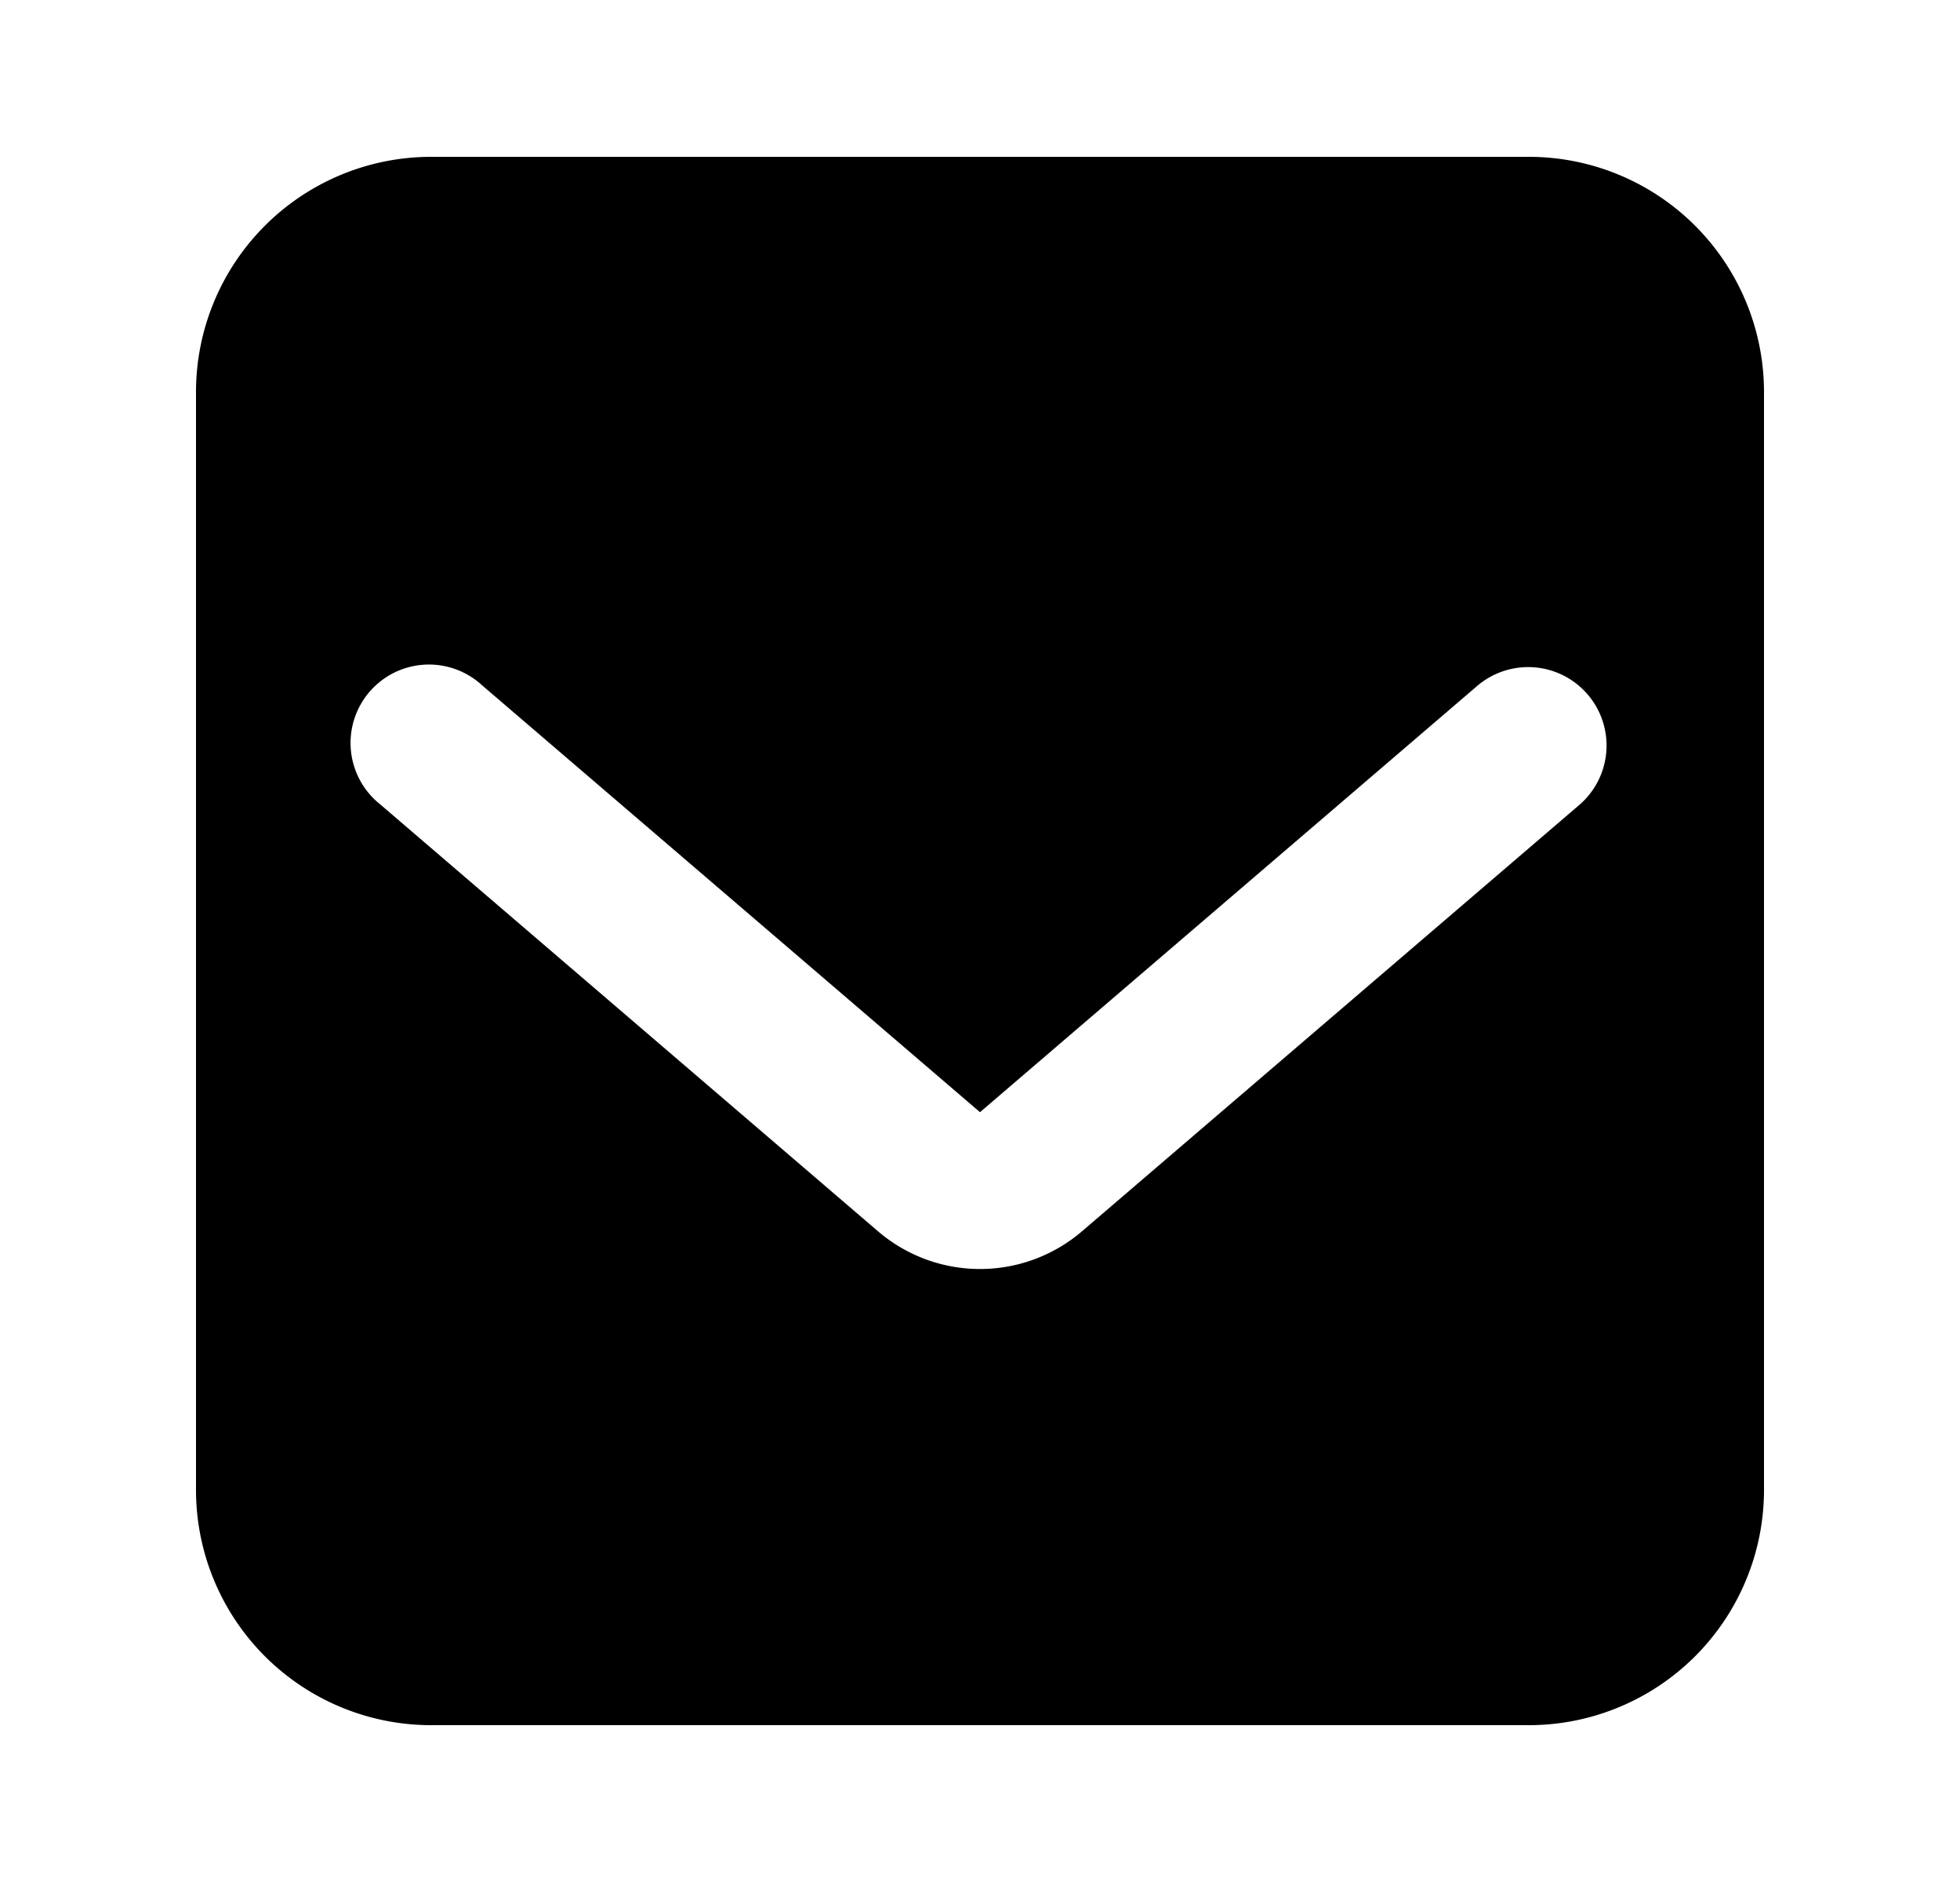 <svg xmlns="http://www.w3.org/2000/svg" viewBox="0 0 25 24" fill="currentColor" aria-hidden="true" data-slot="icon">
    <path fill-rule="evenodd" d="M5.5 2a3 3 0 0 0-3 3v14a3 3 0 0 0 3 3h14a3 3 0 0 0 3-3V5a3 3 0 0 0-3-3zm5.698 13.701a2 2 0 0 0 2.604 0l6.349-5.442a1 1 0 0 0-1.302-1.518L12.5 14.183 6.15 8.74a1 1 0 1 0-1.3 1.518z" clip-rule="evenodd"/>
</svg>
